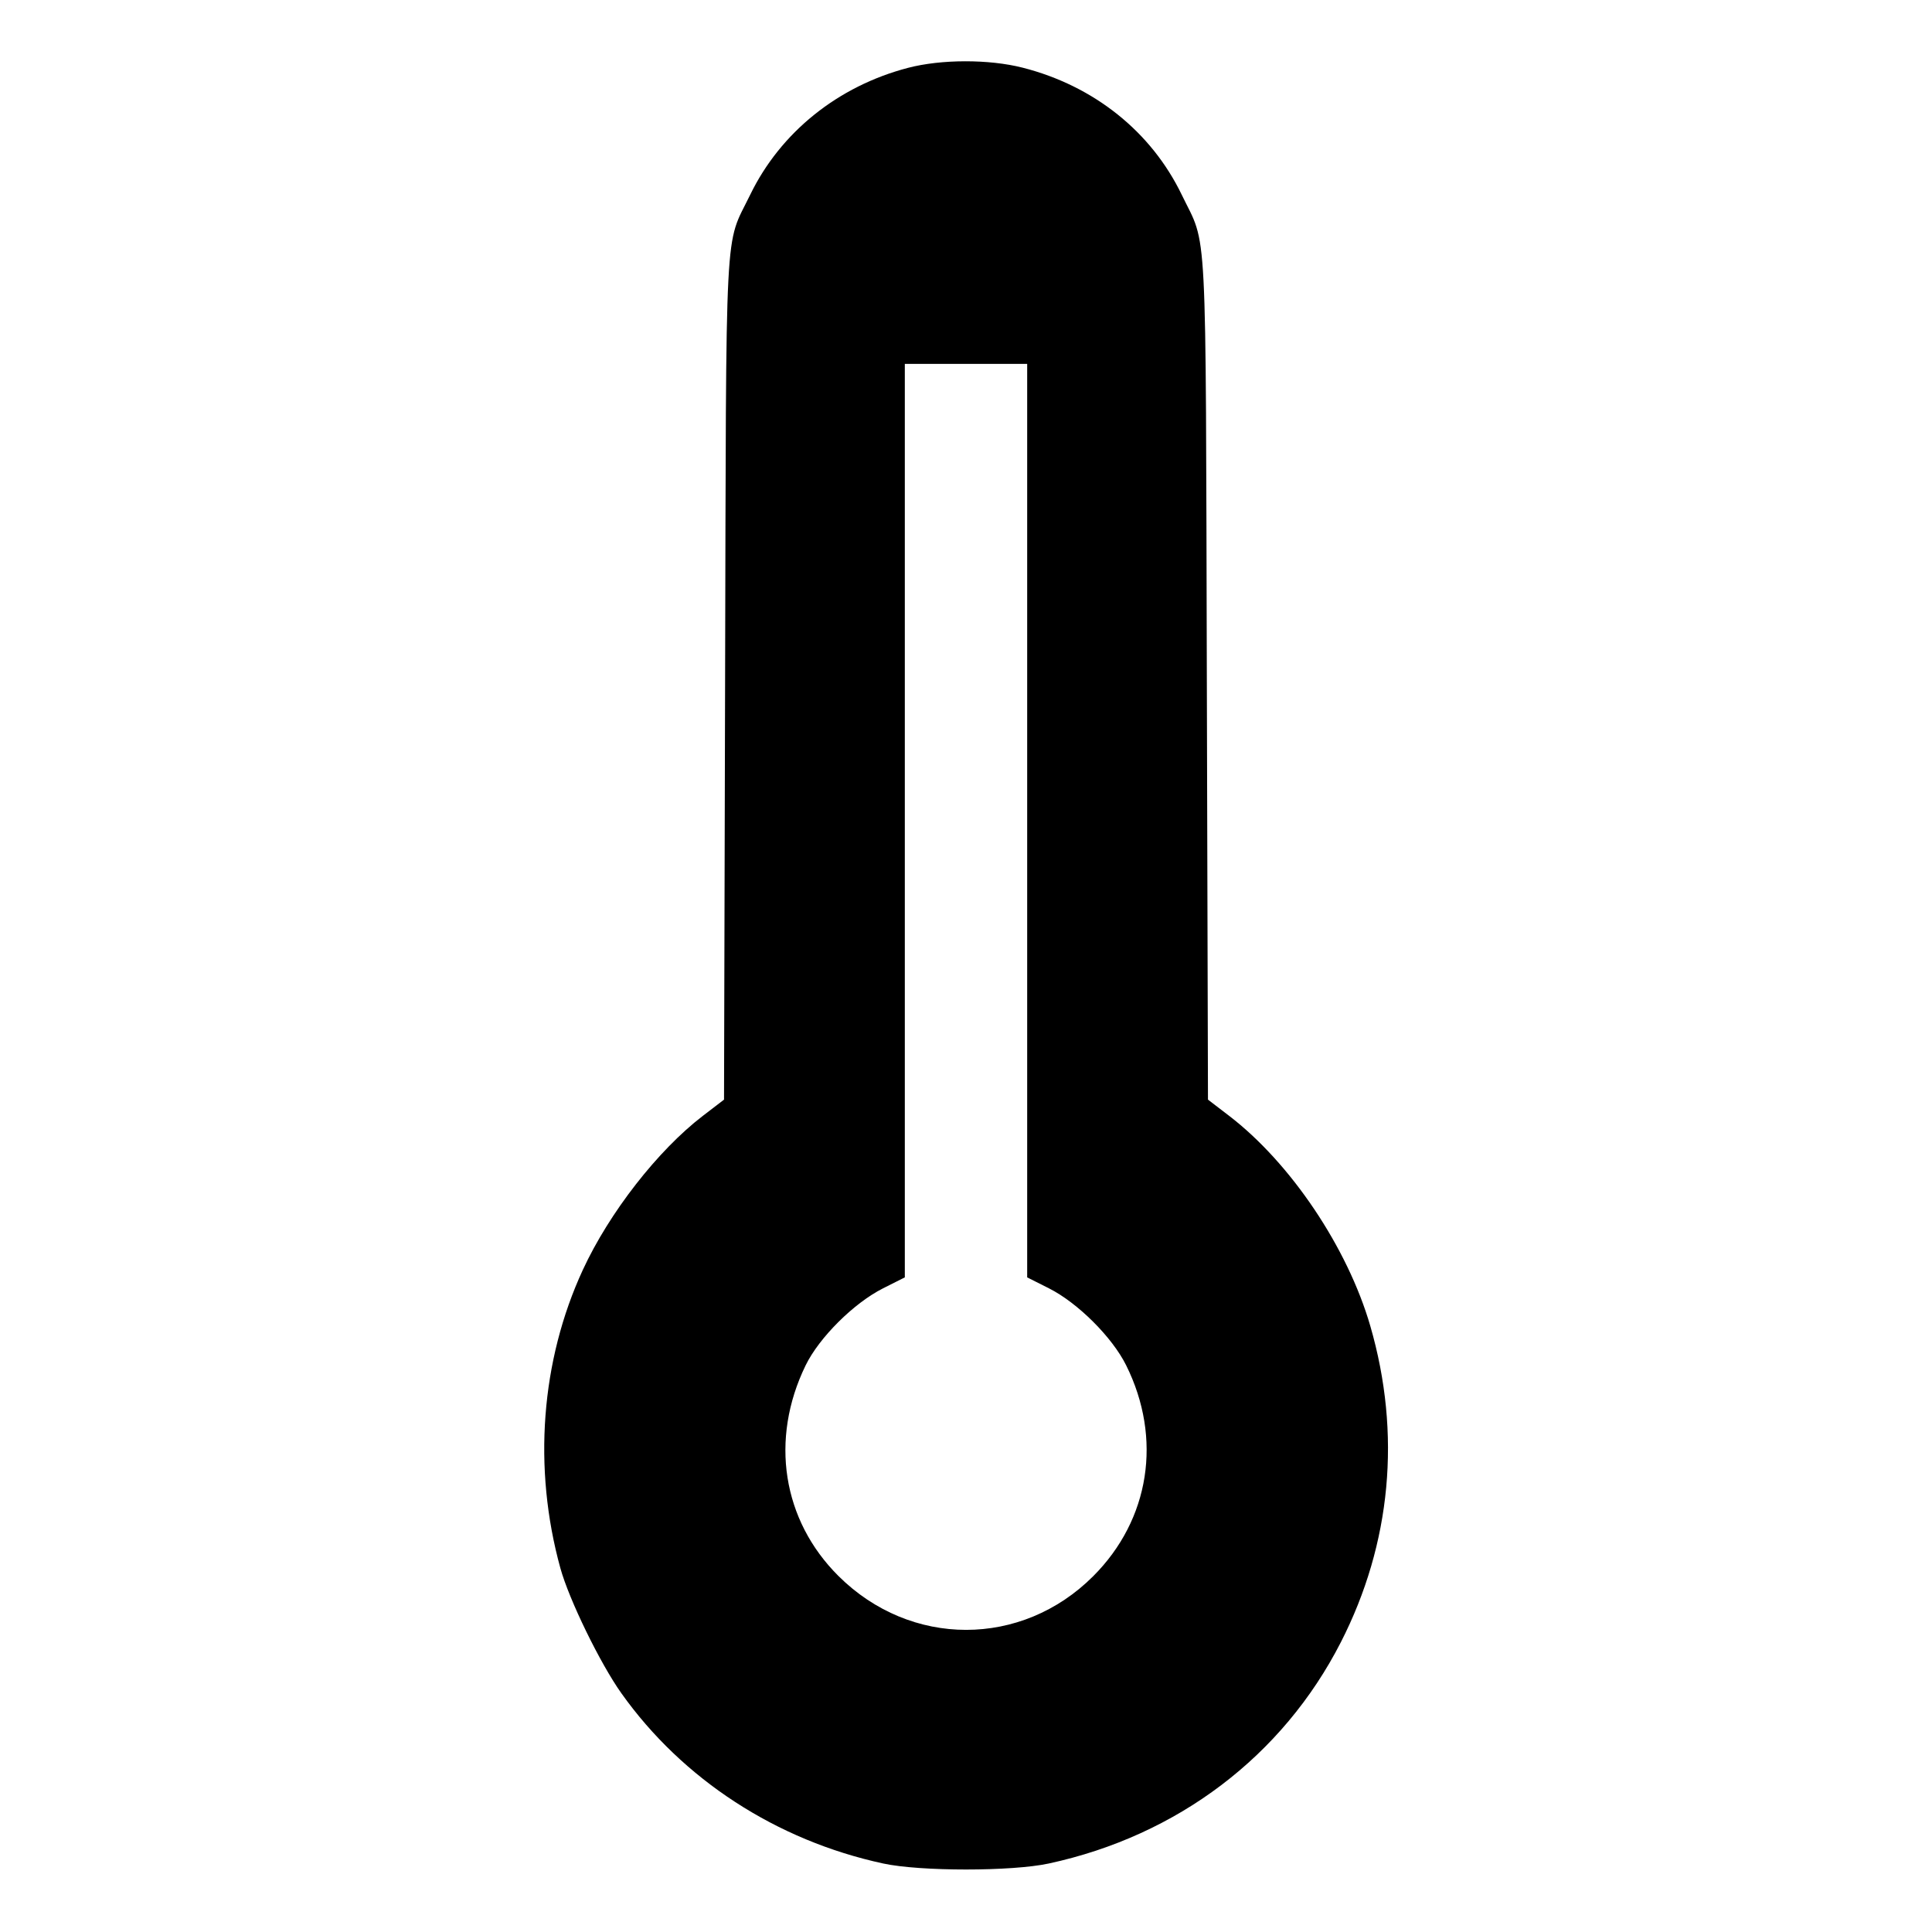 <svg xmlns="http://www.w3.org/2000/svg" width="512" height="512" viewBox="0 0 512 512"><path d="M240.640 17.978 C 222.060 22.830,206.837 35.073,198.803 51.627 C 191.935 65.776,192.477 55.298,192.159 180.053 L 191.875 291.413 186.304 295.680 C 174.348 304.836,161.461 321.367,154.451 336.542 C 143.321 360.632,141.183 389.050,148.504 415.573 C 150.809 423.926,159.037 440.802,164.663 448.720 C 180.898 471.565,205.777 487.741,234.076 493.851 C 243.873 495.966,268.127 495.966,277.924 493.851 C 312.067 486.479,339.907 465.388,355.341 435.200 C 368.704 409.063,371.414 379.943,363.142 351.398 C 357.129 330.649,342.039 308.196,325.696 295.680 L 320.125 291.413 319.824 180.053 C 319.488 55.324,320.032 65.837,313.177 51.627 C 305.105 34.894,289.906 22.749,271.010 17.934 C 262.086 15.659,249.451 15.678,240.640 17.978 M272.213 217.472 L 272.213 338.518 277.973 341.417 C 285.605 345.258,294.735 354.356,298.440 361.813 C 308.077 381.209,304.720 402.697,289.709 417.709 C 270.734 436.684,241.339 436.672,222.225 417.682 C 207.316 402.870,203.964 381.424,213.497 361.840 C 217.087 354.465,226.288 345.312,234.027 341.417 L 239.787 338.518 239.787 217.472 L 239.787 96.427 256.000 96.427 L 272.213 96.427 272.213 217.472 " stroke="none" fill="black" fill-rule="evenodd"></path></svg>